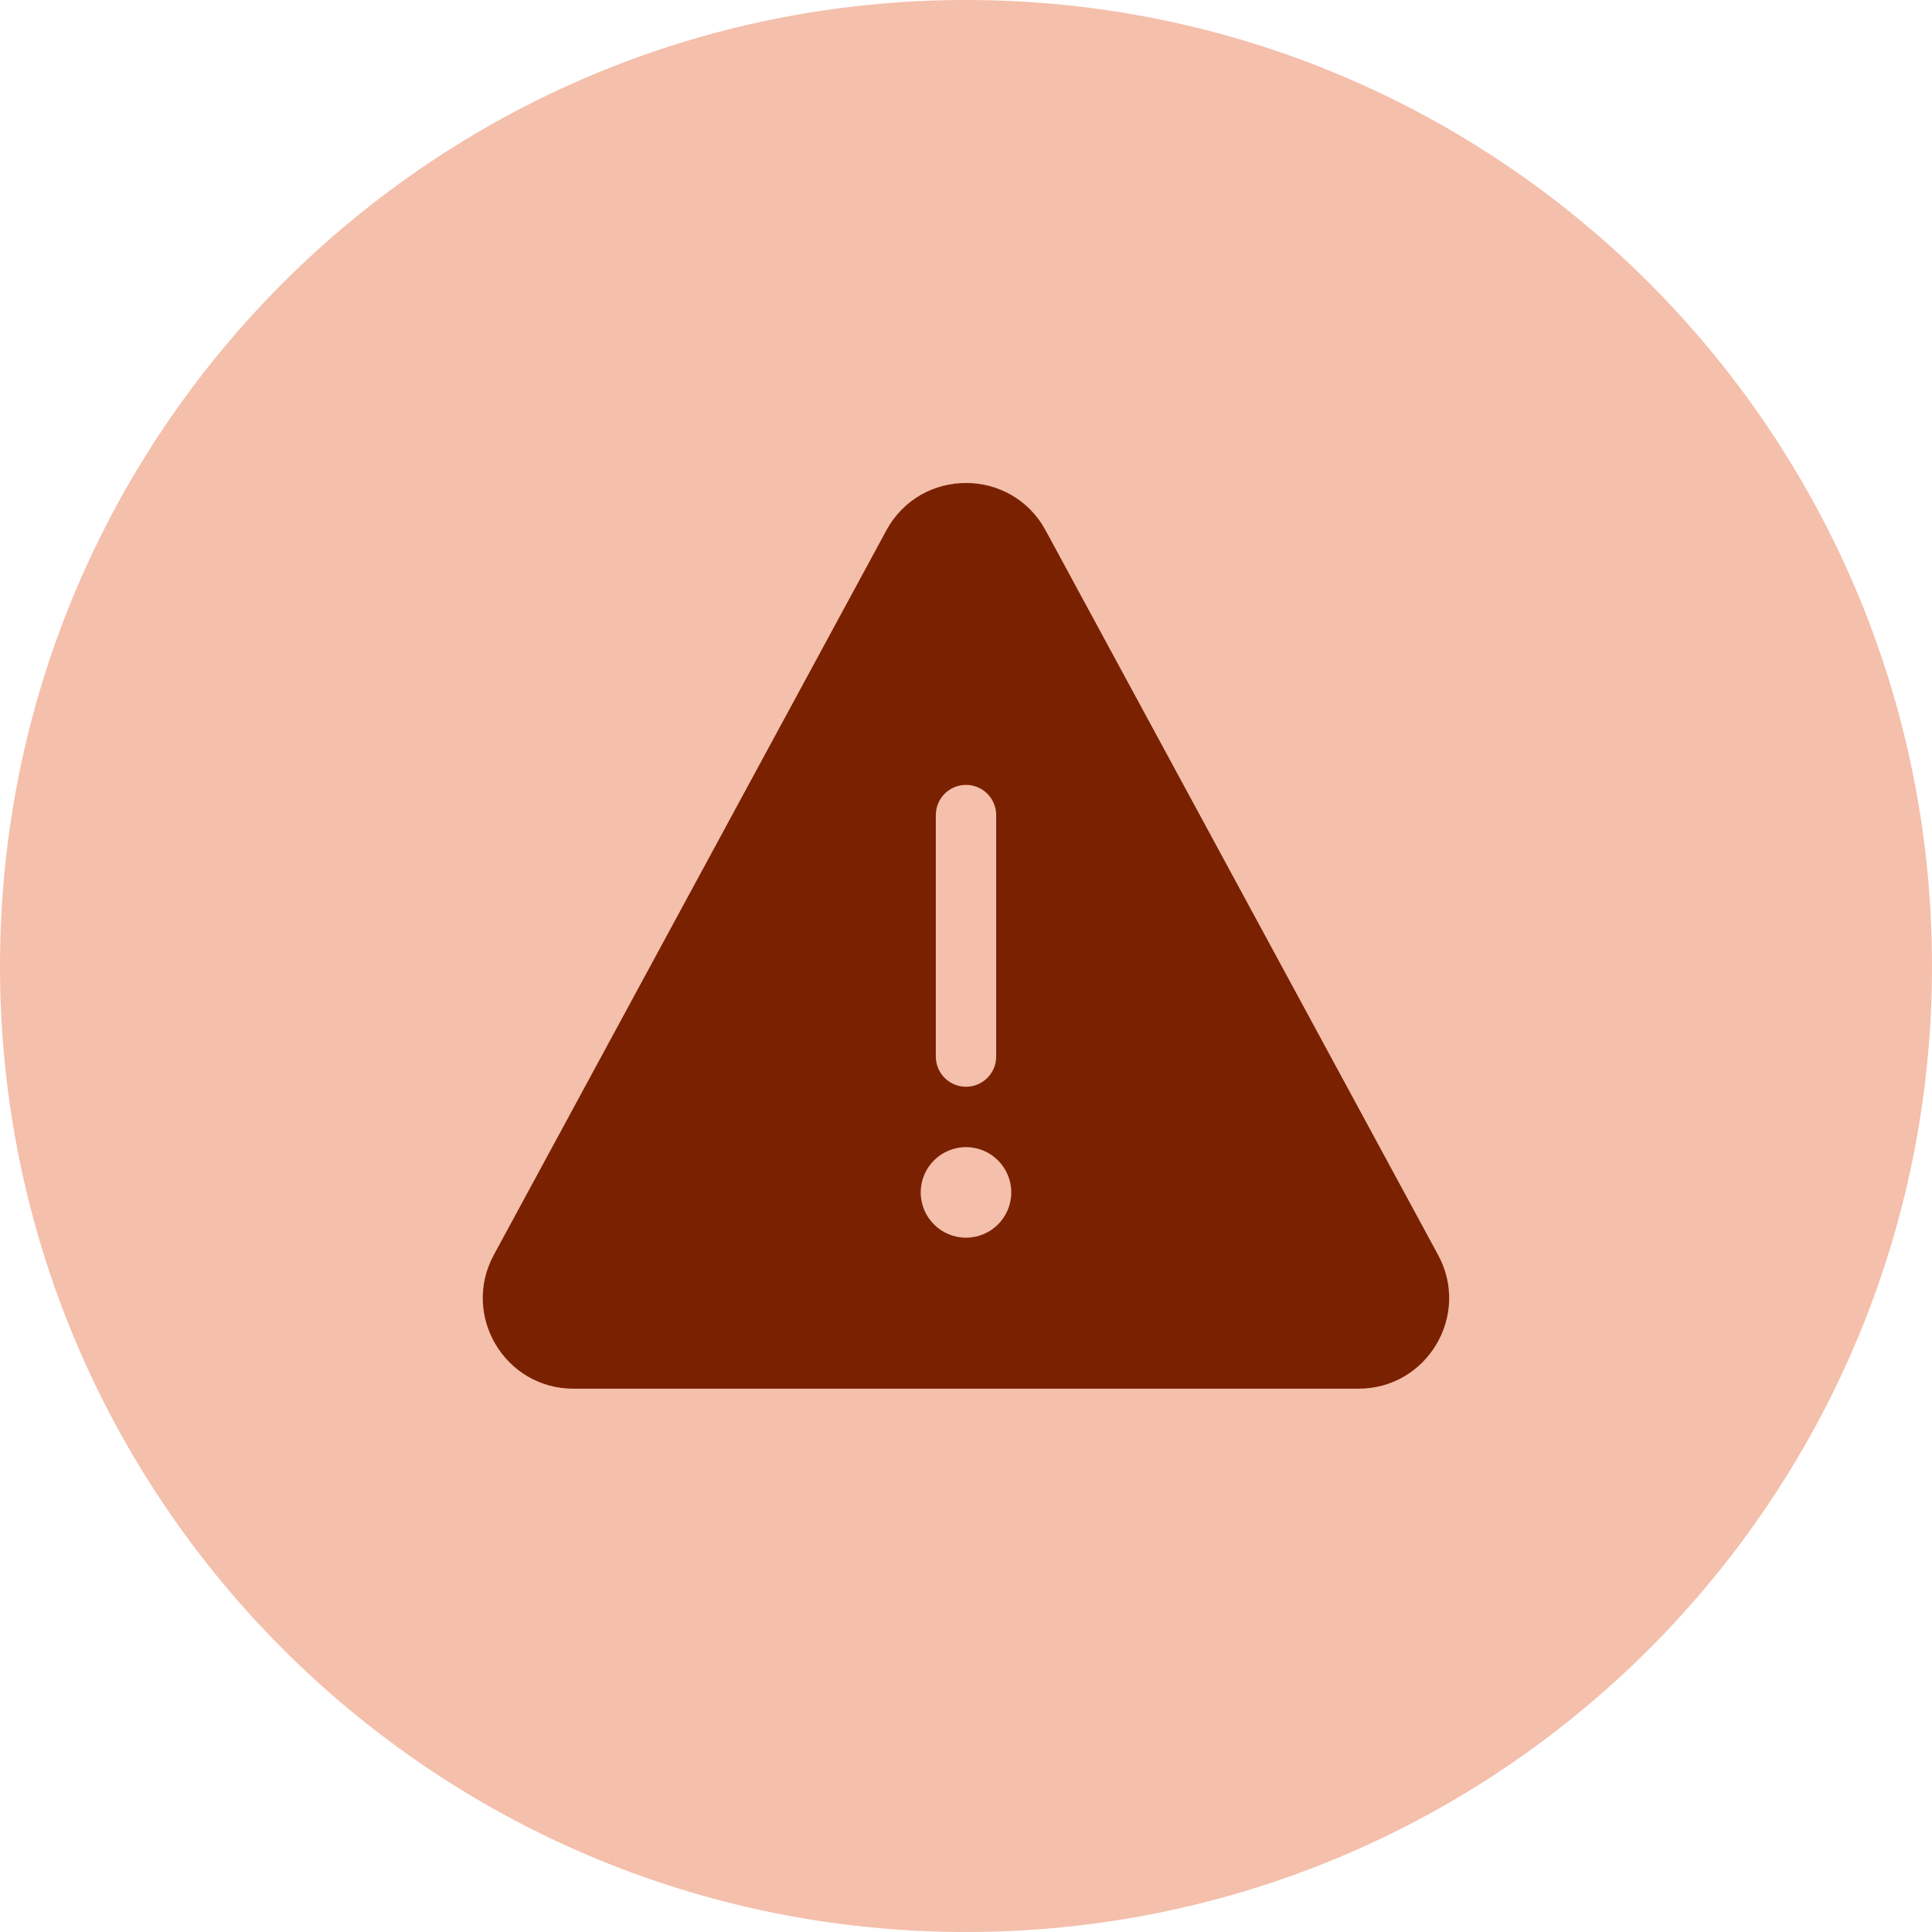 <svg width="32" height="32" viewBox="0 0 32 32" fill="none" xmlns="http://www.w3.org/2000/svg">
<path d="M0 16C0 7.163 7.163 0 16 0C24.837 0 32 7.163 32 16C32 24.837 24.837 32 16 32C7.163 32 0 24.837 0 16Z" fill="#F4BFAB"/>
<path d="M14.681 8.785C15.249 7.738 16.752 7.738 17.319 8.786L23.82 20.787C24.361 21.786 23.637 23.001 22.501 23.001H9.498C8.361 23.001 7.638 21.786 8.179 20.786L14.681 8.785ZM16.5 13.5C16.5 13.224 16.276 13 16 13C15.724 13 15.5 13.224 15.5 13.5V17.5C15.5 17.776 15.724 18 16 18C16.276 18 16.5 17.776 16.5 17.5V13.5ZM16.75 19.75C16.75 19.336 16.414 19 16 19C15.586 19 15.25 19.336 15.25 19.75C15.25 20.164 15.586 20.5 16 20.5C16.414 20.5 16.75 20.164 16.75 19.75Z" fill="#7A2101"/>
</svg>
